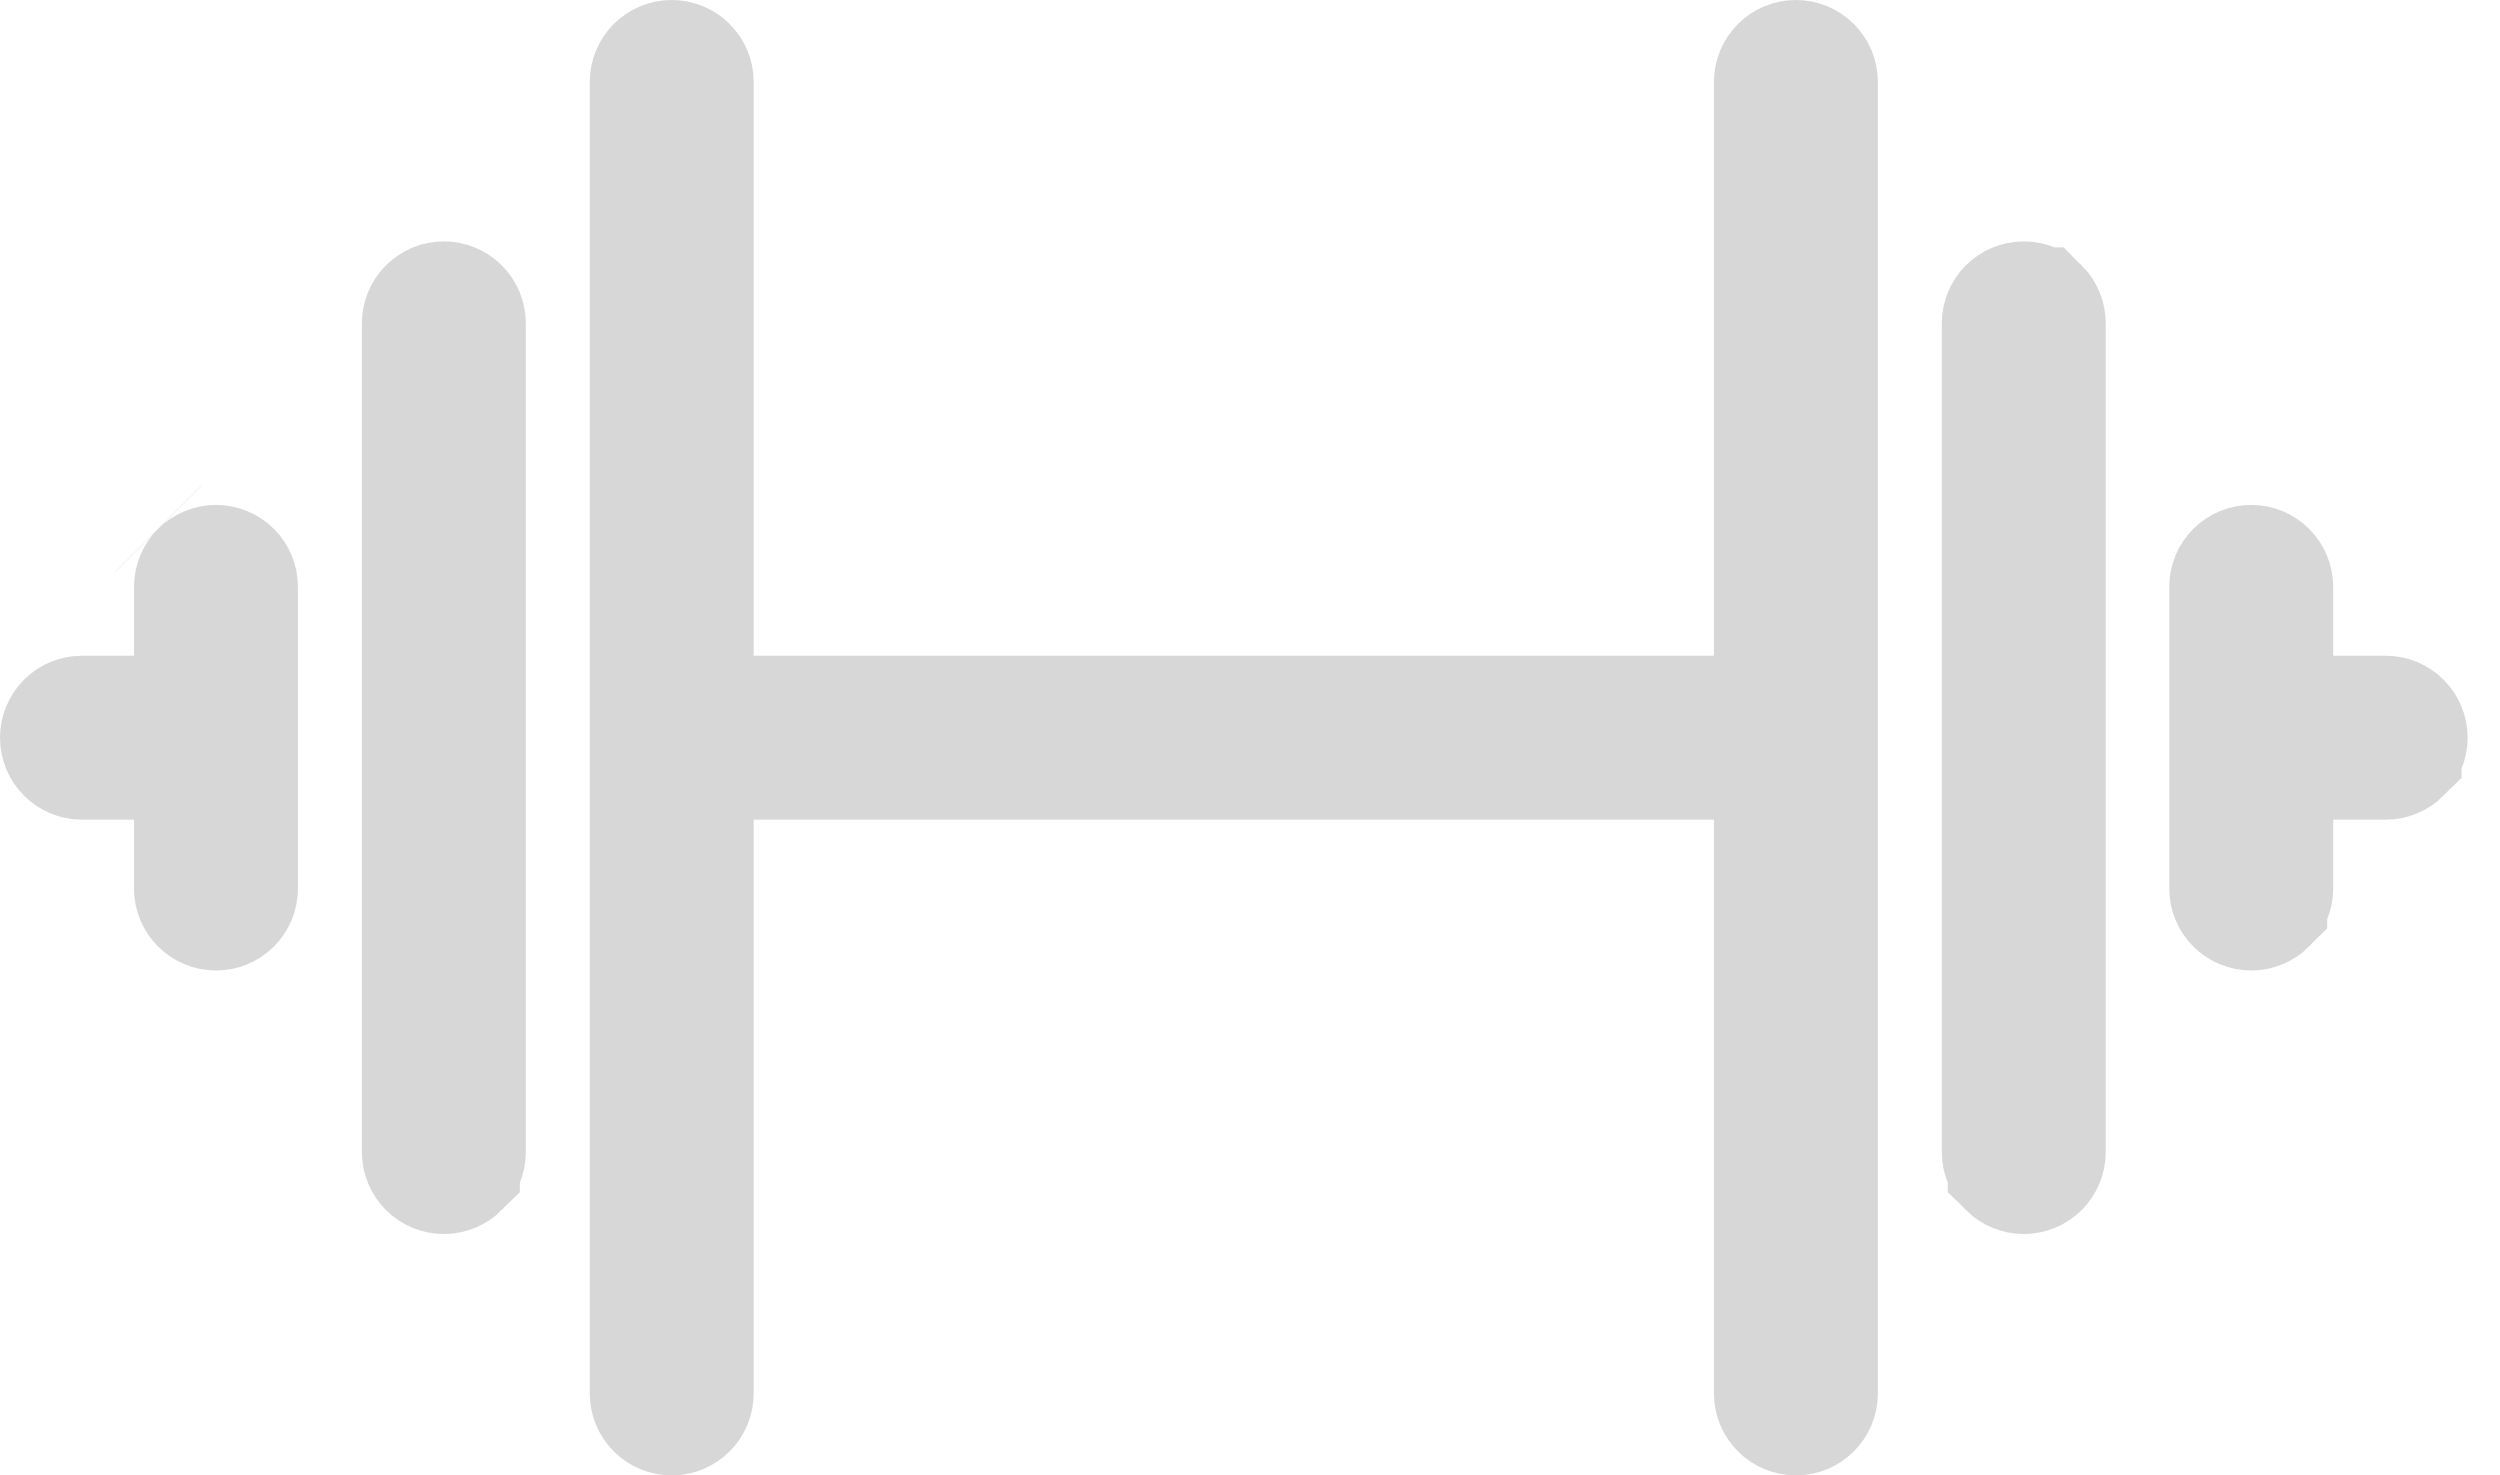 <svg width="61" height="36" viewBox="0 0 61 36" fill="none" xmlns="http://www.w3.org/2000/svg">
<path d="M4.916 13.966L4.916 13.966C5.01 13.873 5.137 13.82 5.27 13.82C5.403 13.82 5.53 13.873 5.624 13.966L5.624 13.966C5.717 14.06 5.77 14.187 5.77 14.32V21.68C5.77 21.813 5.717 21.94 5.624 22.033L5.624 22.033C5.53 22.127 5.403 22.18 5.27 22.18C5.137 22.18 5.01 22.127 4.916 22.033L4.916 22.033C4.823 21.94 4.77 21.813 4.77 21.68V20V18.5H3.27H2C1.867 18.5 1.74 18.447 1.646 18.353L1.646 18.353C1.553 18.26 1.5 18.133 1.5 18C1.5 17.867 1.553 17.74 1.646 17.646L1.646 17.646C1.74 17.552 1.867 17.5 2 17.5H3.27H4.77V16V14.32C4.77 14.187 4.823 14.06 4.916 13.966ZM3.856 12.906L3.861 12.911L3.856 12.906Z" stroke="#D7D7D7" stroke-width="3"/>
<path d="M10.476 28.463L10.477 28.464C10.57 28.557 10.697 28.61 10.83 28.61C10.963 28.61 11.09 28.557 11.184 28.464L11.184 28.463C11.277 28.37 11.33 28.243 11.33 28.11V7.89C11.33 7.758 11.277 7.63 11.184 7.537C11.184 7.537 11.184 7.537 11.184 7.537M10.476 28.463L11.184 7.537M10.476 28.463C10.383 28.37 10.33 28.243 10.33 28.11V7.89C10.33 7.758 10.383 7.63 10.476 7.537C10.57 7.443 10.697 7.39 10.83 7.39C10.962 7.39 11.09 7.443 11.184 7.537M10.476 28.463L11.184 7.537" stroke="#D7D7D7" stroke-width="3"/>
<path d="M49.026 28.463L49.026 28.464C49.12 28.557 49.247 28.61 49.38 28.61C49.512 28.61 49.64 28.557 49.733 28.464L49.734 28.463C49.827 28.37 49.88 28.243 49.88 28.11V7.89C49.88 7.758 49.827 7.63 49.734 7.537C49.733 7.537 49.733 7.537 49.733 7.537M49.026 28.463L49.733 7.537M49.026 28.463C48.933 28.37 48.88 28.243 48.88 28.11V7.89C48.88 7.758 48.932 7.63 49.026 7.537C49.12 7.443 49.247 7.39 49.38 7.39C49.512 7.39 49.639 7.443 49.733 7.537M49.026 28.463L49.733 7.537" stroke="#D7D7D7" stroke-width="3"/>
<path d="M41.82 17.5H43.32V16V2C43.32 1.867 43.372 1.74 43.466 1.646C43.56 1.553 43.687 1.5 43.82 1.5C43.952 1.5 44.079 1.553 44.173 1.646C44.267 1.74 44.32 1.867 44.32 2V34C44.32 34.133 44.267 34.26 44.173 34.353C44.079 34.447 43.952 34.5 43.82 34.5C43.687 34.5 43.56 34.447 43.466 34.353C43.372 34.26 43.32 34.133 43.32 34V20V18.5H41.82H18.39H16.89V20V34C16.89 34.133 16.837 34.26 16.743 34.353C16.649 34.447 16.522 34.5 16.39 34.5C16.257 34.5 16.13 34.447 16.036 34.353C15.942 34.26 15.89 34.133 15.89 34V2C15.89 1.867 15.942 1.74 16.036 1.646C16.13 1.553 16.257 1.5 16.39 1.5C16.522 1.5 16.649 1.553 16.743 1.646C16.837 1.74 16.89 1.867 16.89 2V16V17.5H18.39H41.82Z" stroke="#D7D7D7" stroke-width="3"/>
<path d="M55.43 16V17.5H56.93H58.21C58.342 17.5 58.469 17.552 58.563 17.646L58.563 17.646C58.657 17.74 58.71 17.867 58.71 18C58.71 18.133 58.657 18.26 58.563 18.353L58.563 18.354C58.469 18.447 58.342 18.5 58.21 18.5H56.93H55.43V20V21.68C55.43 21.813 55.377 21.94 55.283 22.033L55.283 22.034C55.19 22.127 55.062 22.18 54.93 22.18C54.797 22.18 54.67 22.127 54.576 22.033L54.576 22.033C54.482 21.94 54.43 21.813 54.43 21.68V14.32C54.43 14.187 54.482 14.06 54.576 13.966C54.67 13.873 54.797 13.82 54.93 13.82C55.062 13.82 55.19 13.873 55.283 13.966L55.283 13.966C55.377 14.06 55.43 14.187 55.43 14.32V16Z" stroke="#D7D7D7" stroke-width="3"/>
</svg>
